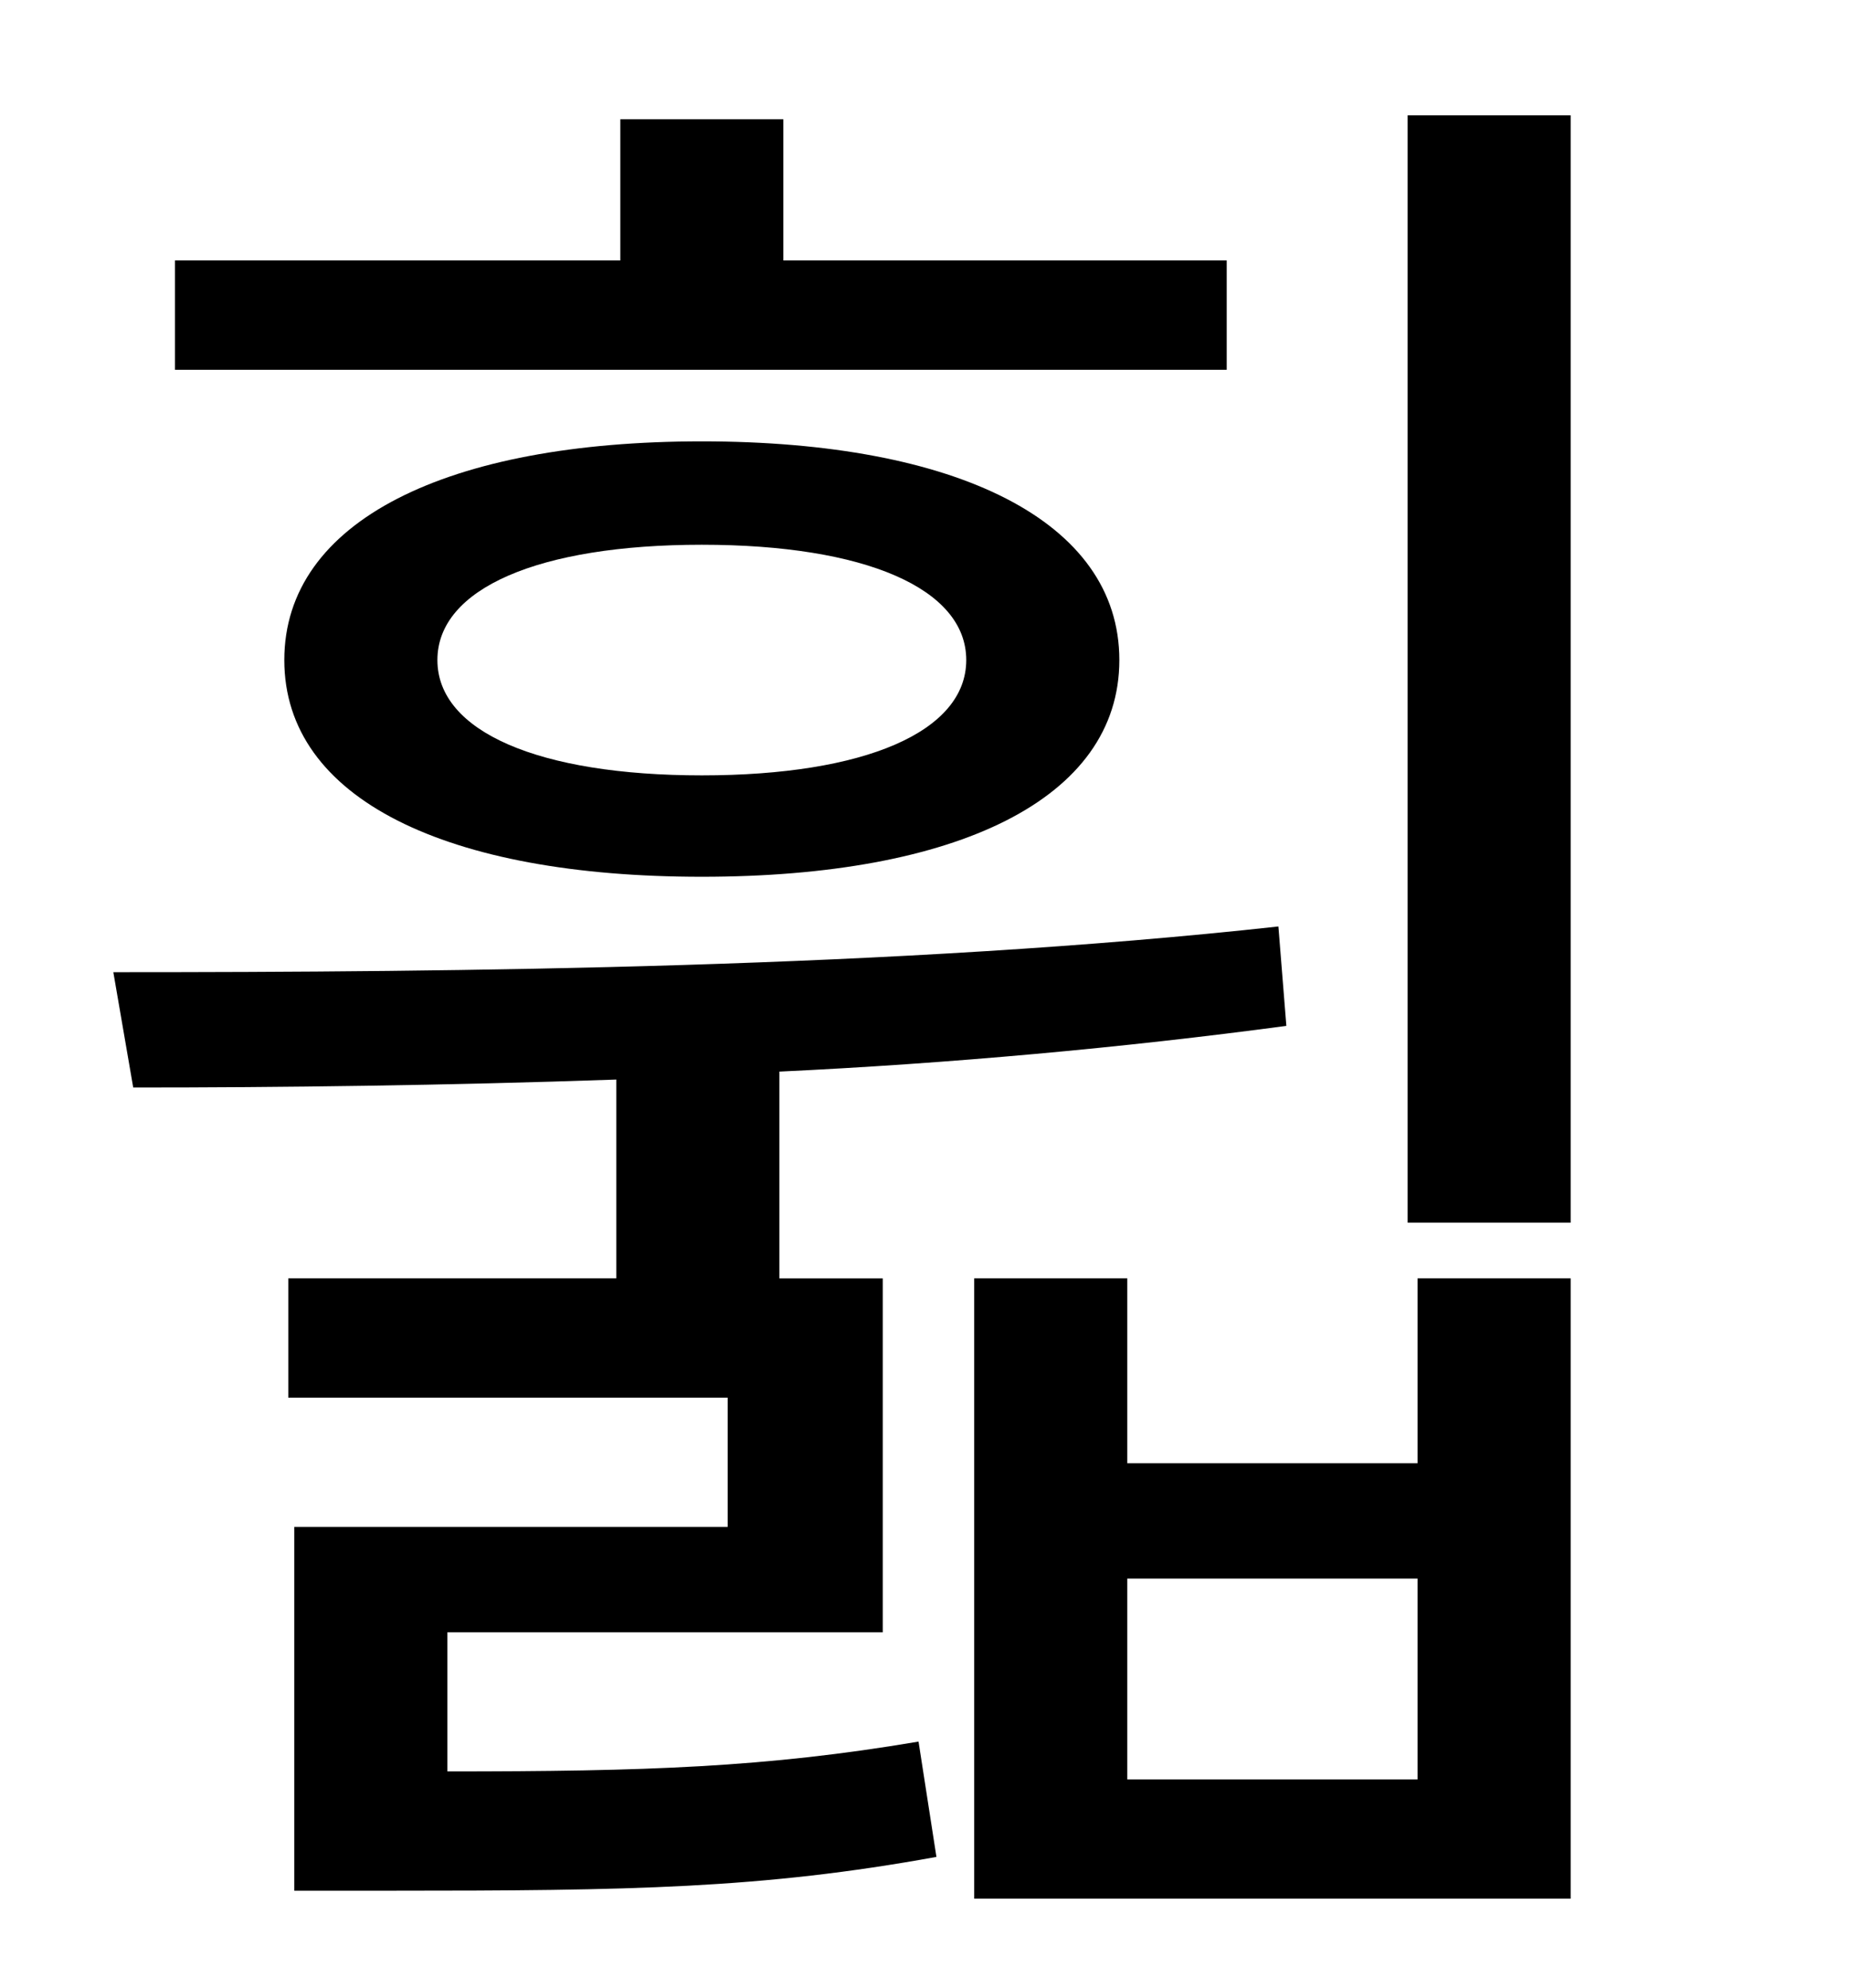 <?xml version="1.0" standalone="no"?>
<!DOCTYPE svg PUBLIC "-//W3C//DTD SVG 1.1//EN" "http://www.w3.org/Graphics/SVG/1.1/DTD/svg11.dtd" >
<svg xmlns="http://www.w3.org/2000/svg" xmlns:xlink="http://www.w3.org/1999/xlink" version="1.1" viewBox="-10 0 930 1000">
   <path fill="currentColor"
d="M607 131v55h-529v-55h224v-71h82v71h223zM476 332c0 -36 -51 -58 -133 -58s-133 22 -133 58s51 58 133 58s133 -22 133 -58zM133 332c0 -70 82 -110 210 -110s210 40 210 110s-82 109 -210 109s-210 -39 -210 -109zM215 821v70c100 0 160 -2 237 -15l9 58
c-88 16 -154 17 -275 17h-48v-183h218v-65h-221v-60h165v-100c-86 3 -169 4 -243 4l-10 -58c174 0 395 -2 586 -23l4 50c-82 11 -170 19 -255 23v104h52v178h-219zM703 895v-101h-146v101h146zM703 736v-93h77v312h-300v-312h77v93h146zM698 58h82v557h-82v-557z" />
</svg>
